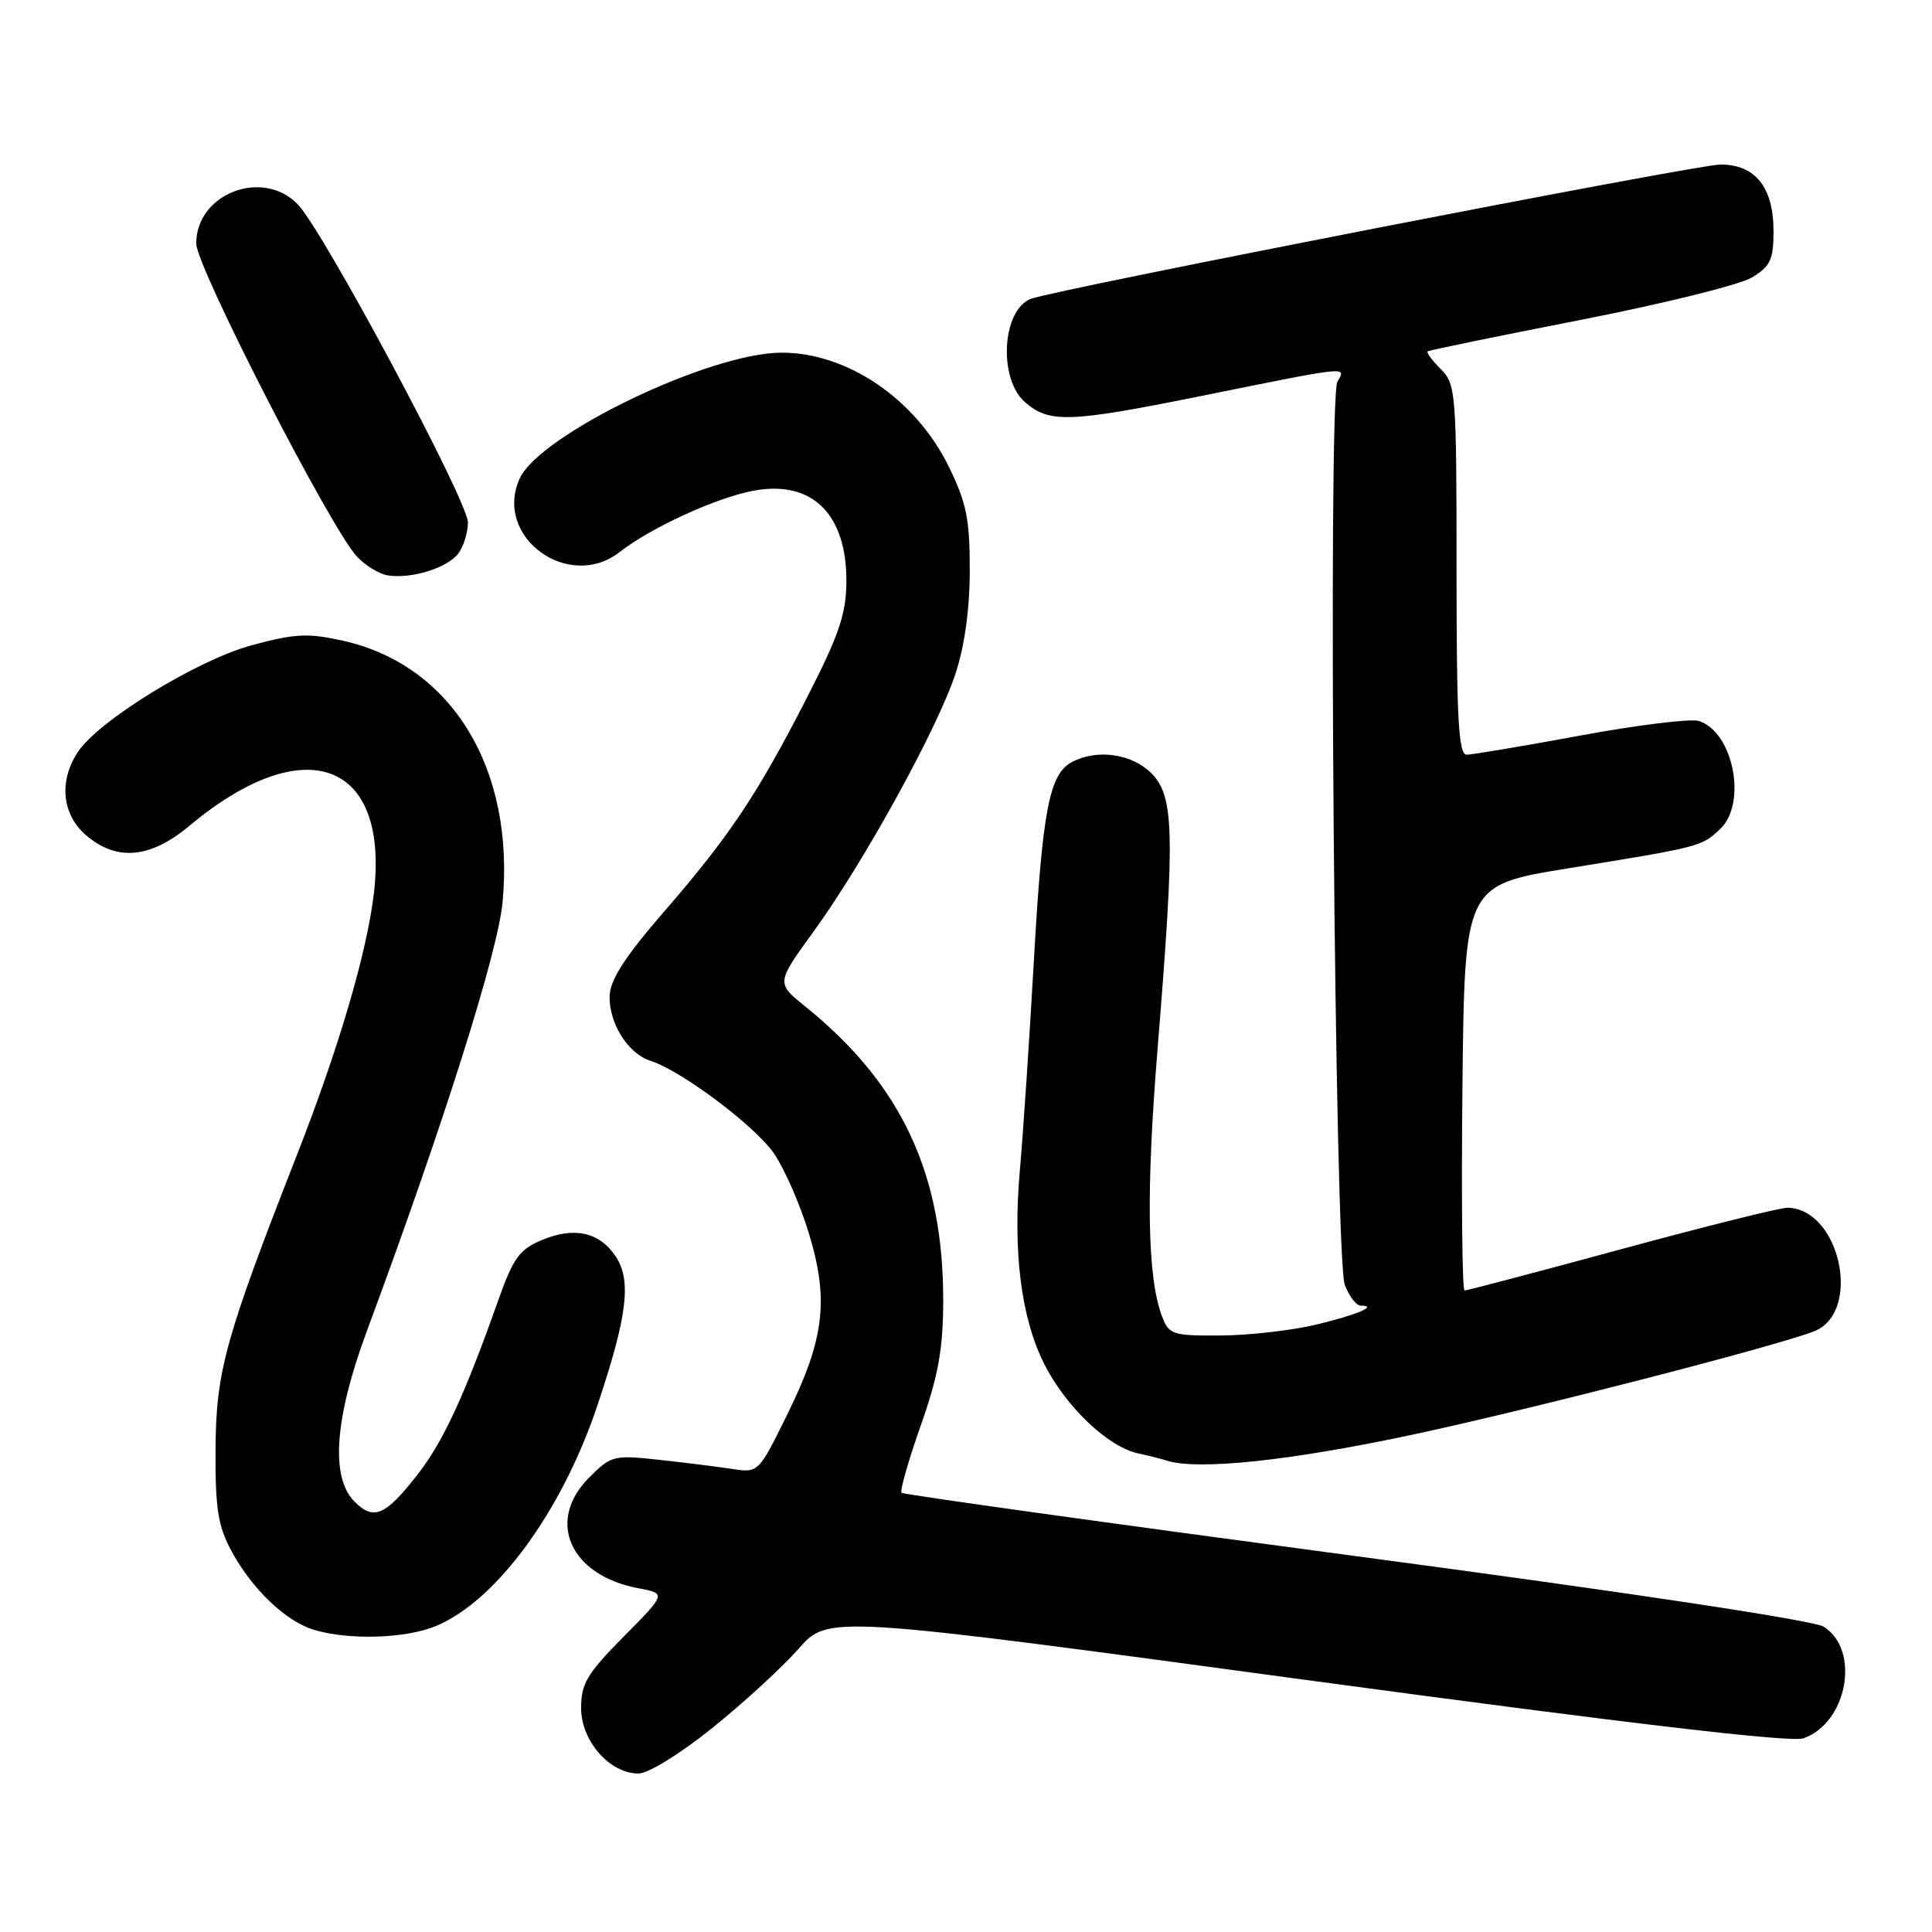 <?xml version="1.0" encoding="UTF-8" standalone="no"?>
<!DOCTYPE svg PUBLIC "-//W3C//DTD SVG 1.1//EN" "http://www.w3.org/Graphics/SVG/1.1/DTD/svg11.dtd" >
<svg xmlns="http://www.w3.org/2000/svg" xmlns:xlink="http://www.w3.org/1999/xlink" version="1.1" viewBox="0 0 256 256">
 <g >
 <path fill="currentColor"
d=" M 94.39 228.96 C 98.53 225.63 103.67 220.91 105.82 218.47 C 109.73 214.02 109.73 214.02 173.12 222.61 C 216.08 228.42 237.29 230.91 238.95 230.34 C 244.78 228.31 246.55 218.67 241.66 215.55 C 240.35 214.71 216.03 211.04 179.70 206.20 C 146.82 201.82 119.71 198.04 119.46 197.80 C 119.22 197.55 120.36 193.56 121.99 188.93 C 124.33 182.30 124.96 178.78 124.98 172.46 C 125.02 155.54 119.46 143.65 106.67 133.34 C 102.85 130.25 102.85 130.25 107.84 123.38 C 114.47 114.25 124.23 96.51 126.60 89.29 C 127.83 85.56 128.50 80.66 128.50 75.50 C 128.50 68.76 128.06 66.60 125.70 61.79 C 121.31 52.86 112.25 46.70 103.52 46.73 C 93.99 46.76 71.52 57.58 68.86 63.41 C 65.35 71.12 75.33 78.44 82.12 73.14 C 86.20 69.94 94.87 65.96 99.79 65.03 C 107.59 63.55 112.22 68.09 112.15 77.13 C 112.12 81.36 111.16 84.17 106.94 92.41 C 100.35 105.28 96.70 110.75 87.94 120.86 C 82.80 126.79 80.84 129.84 80.78 131.96 C 80.68 135.58 83.21 139.61 86.18 140.56 C 90.29 141.86 100.06 149.20 102.58 152.87 C 103.94 154.87 106.01 159.58 107.16 163.35 C 109.87 172.21 109.25 177.42 104.31 187.44 C 100.50 195.17 100.50 195.17 97.00 194.64 C 95.08 194.35 90.71 193.80 87.30 193.43 C 81.32 192.78 80.98 192.86 78.05 195.80 C 72.32 201.53 75.53 208.75 84.58 210.45 C 88.29 211.15 88.29 211.15 82.65 216.85 C 77.79 221.76 77.00 223.09 77.00 226.33 C 77.00 230.68 80.78 235.00 84.59 235.00 C 85.90 235.00 90.10 232.41 94.39 228.96 Z  M 57.78 215.45 C 65.78 212.11 74.45 200.27 79.14 186.28 C 83.11 174.45 83.70 169.72 81.62 166.54 C 79.48 163.27 76.12 162.50 71.81 164.31 C 68.84 165.55 68.01 166.69 66.08 172.13 C 61.55 184.93 58.74 191.01 55.33 195.38 C 51.07 200.85 49.52 201.52 46.98 198.98 C 43.75 195.75 44.33 187.90 48.64 176.29 C 58.78 148.97 65.99 126.17 66.60 119.49 C 68.22 101.81 59.85 88.12 45.45 84.90 C 40.80 83.86 39.11 83.95 33.38 85.49 C 26.10 87.47 13.03 95.49 10.29 99.68 C 7.77 103.52 8.22 107.93 11.39 110.66 C 15.46 114.16 19.90 113.76 25.09 109.43 C 40.29 96.72 51.53 100.76 49.56 118.21 C 48.67 126.03 44.95 138.72 39.36 153.00 C 29.81 177.40 28.63 181.69 28.56 192.00 C 28.52 199.90 28.87 202.18 30.66 205.50 C 33.39 210.56 37.87 214.84 41.60 215.96 C 46.27 217.36 53.78 217.12 57.78 215.45 Z  M 187.54 190.02 C 203.46 186.59 234.99 178.47 240.34 176.42 C 246.78 173.95 243.85 160.17 236.85 160.03 C 235.94 160.01 226.06 162.47 214.91 165.50 C 203.76 168.53 194.37 171.00 194.06 171.00 C 193.75 171.00 193.63 158.92 193.78 144.15 C 194.06 117.29 194.06 117.29 207.78 115.06 C 225.36 112.21 225.42 112.19 227.90 109.88 C 231.55 106.48 229.69 96.99 225.10 95.53 C 224.04 95.20 216.99 96.06 209.42 97.46 C 201.86 98.86 195.07 100.00 194.34 100.00 C 193.26 100.00 193.00 95.29 193.00 75.50 C 193.00 52.01 192.91 50.91 190.92 48.92 C 189.77 47.77 188.98 46.71 189.17 46.56 C 189.35 46.41 198.45 44.54 209.39 42.40 C 220.33 40.26 230.56 37.73 232.14 36.77 C 234.59 35.28 235.00 34.40 235.00 30.63 C 235.00 24.82 232.59 21.80 227.96 21.80 C 224.80 21.81 139.84 38.36 136.59 39.60 C 132.77 41.07 132.25 50.16 135.81 53.28 C 139.01 56.09 141.66 56.00 158.97 52.51 C 179.10 48.44 178.37 48.52 177.21 50.59 C 175.93 52.88 176.86 166.78 178.19 170.25 C 178.77 171.76 179.71 173.00 180.29 173.00 C 182.69 173.00 179.81 174.23 174.35 175.53 C 171.13 176.30 165.45 176.94 161.73 176.96 C 155.36 177.00 154.89 176.84 153.98 174.44 C 152.01 169.28 151.83 158.04 153.40 138.78 C 155.71 110.32 155.60 105.51 152.55 102.45 C 149.94 99.85 145.34 99.21 142.01 100.99 C 139.03 102.59 138.12 107.36 136.98 127.50 C 136.39 137.95 135.56 150.29 135.15 154.92 C 134.18 165.80 135.29 174.66 138.39 180.78 C 141.24 186.41 146.79 191.70 150.77 192.57 C 152.27 192.90 153.95 193.33 154.50 193.51 C 158.61 194.88 171.02 193.57 187.54 190.02 Z  M 60.75 73.31 C 61.44 72.38 62.00 70.54 62.00 69.22 C 62.00 66.39 42.85 30.59 39.46 27.08 C 34.80 22.26 26.00 25.65 26.00 32.26 C 26.00 35.32 43.65 69.72 47.25 73.70 C 48.35 74.90 50.21 76.05 51.37 76.24 C 54.52 76.74 59.32 75.25 60.75 73.31 Z "/>
</g>
</svg>